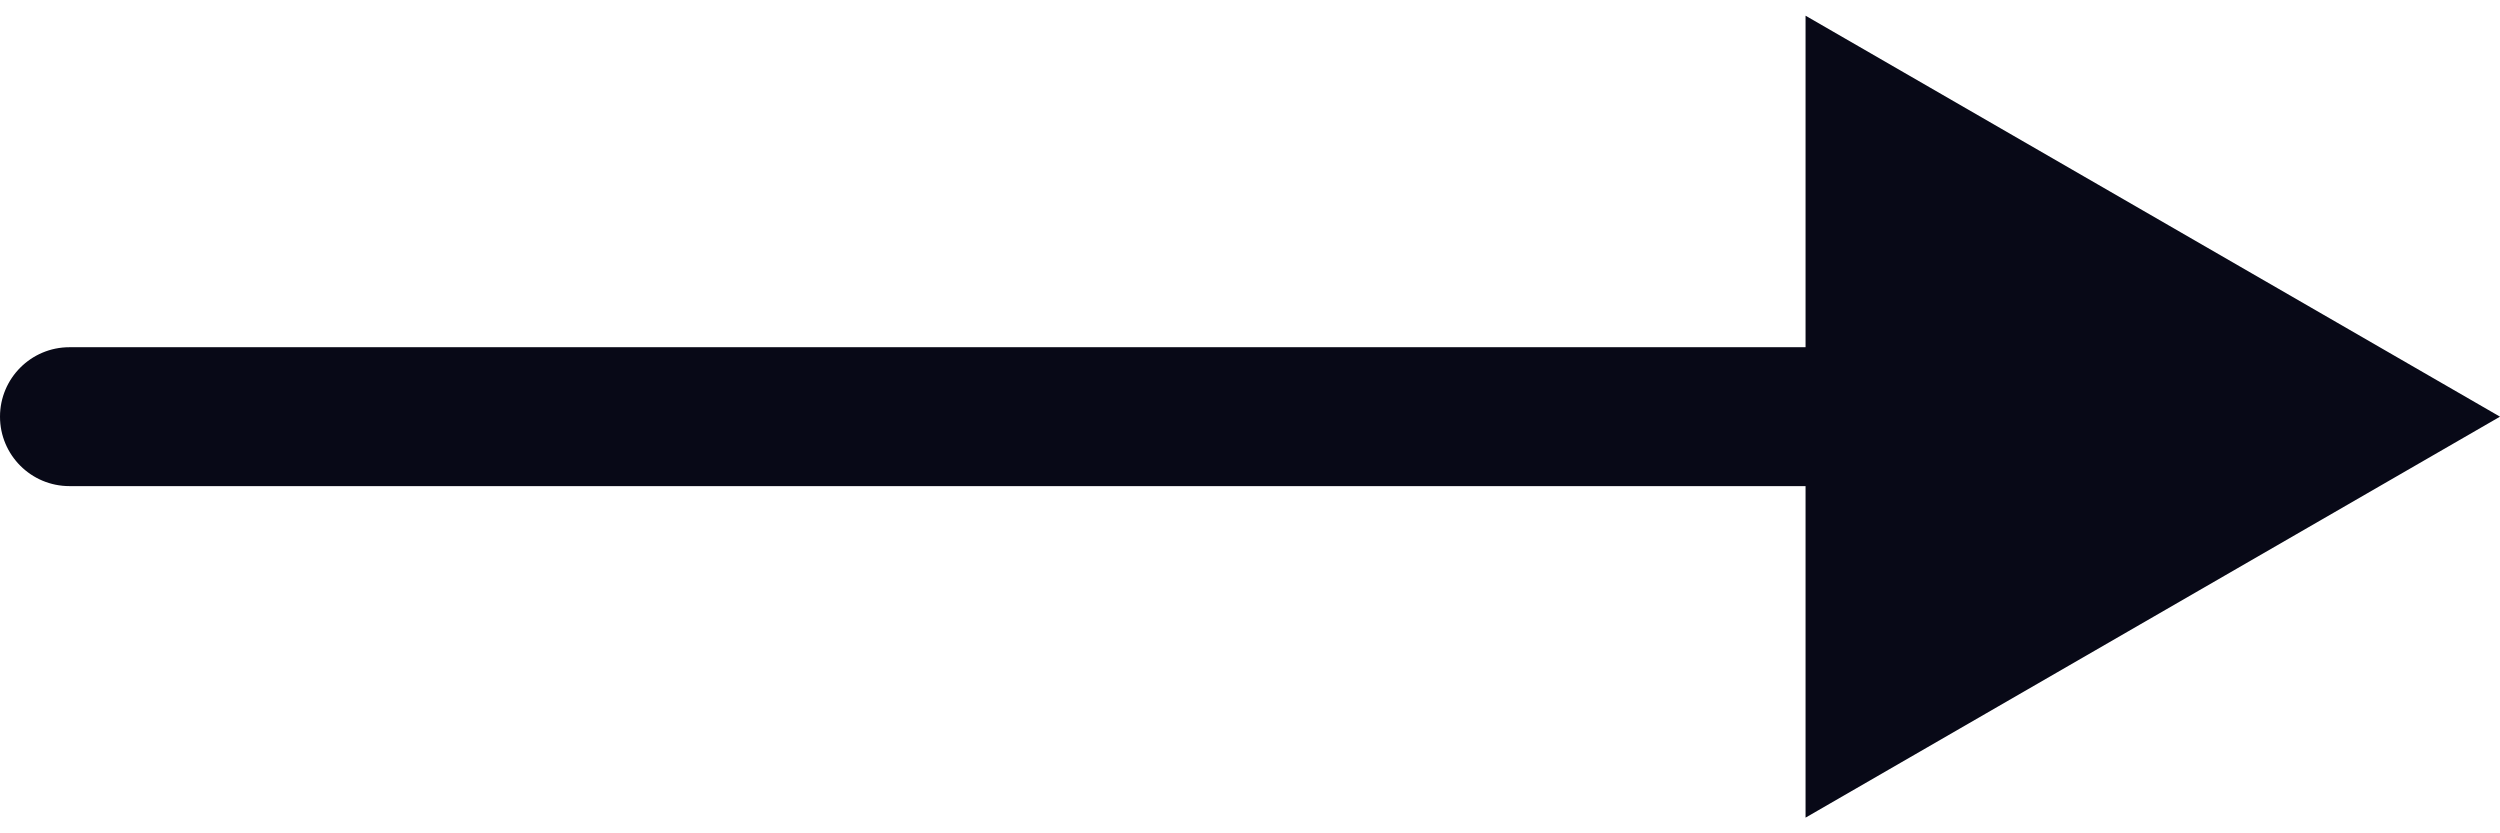 <svg width="36" height="12" viewBox="0 0 36 12" fill="none" xmlns="http://www.w3.org/2000/svg">
<path d="M1 5C0.448 5 0 5.448 0 6C0 6.552 0.448 7 1 7L1 5ZM36 6L26 0.226V11.774L36 6ZM1 7L18.5 7V5L1 5L1 7ZM18.5 7L27 7V5L18.5 5V7Z" fill="#080917"/>
</svg>
